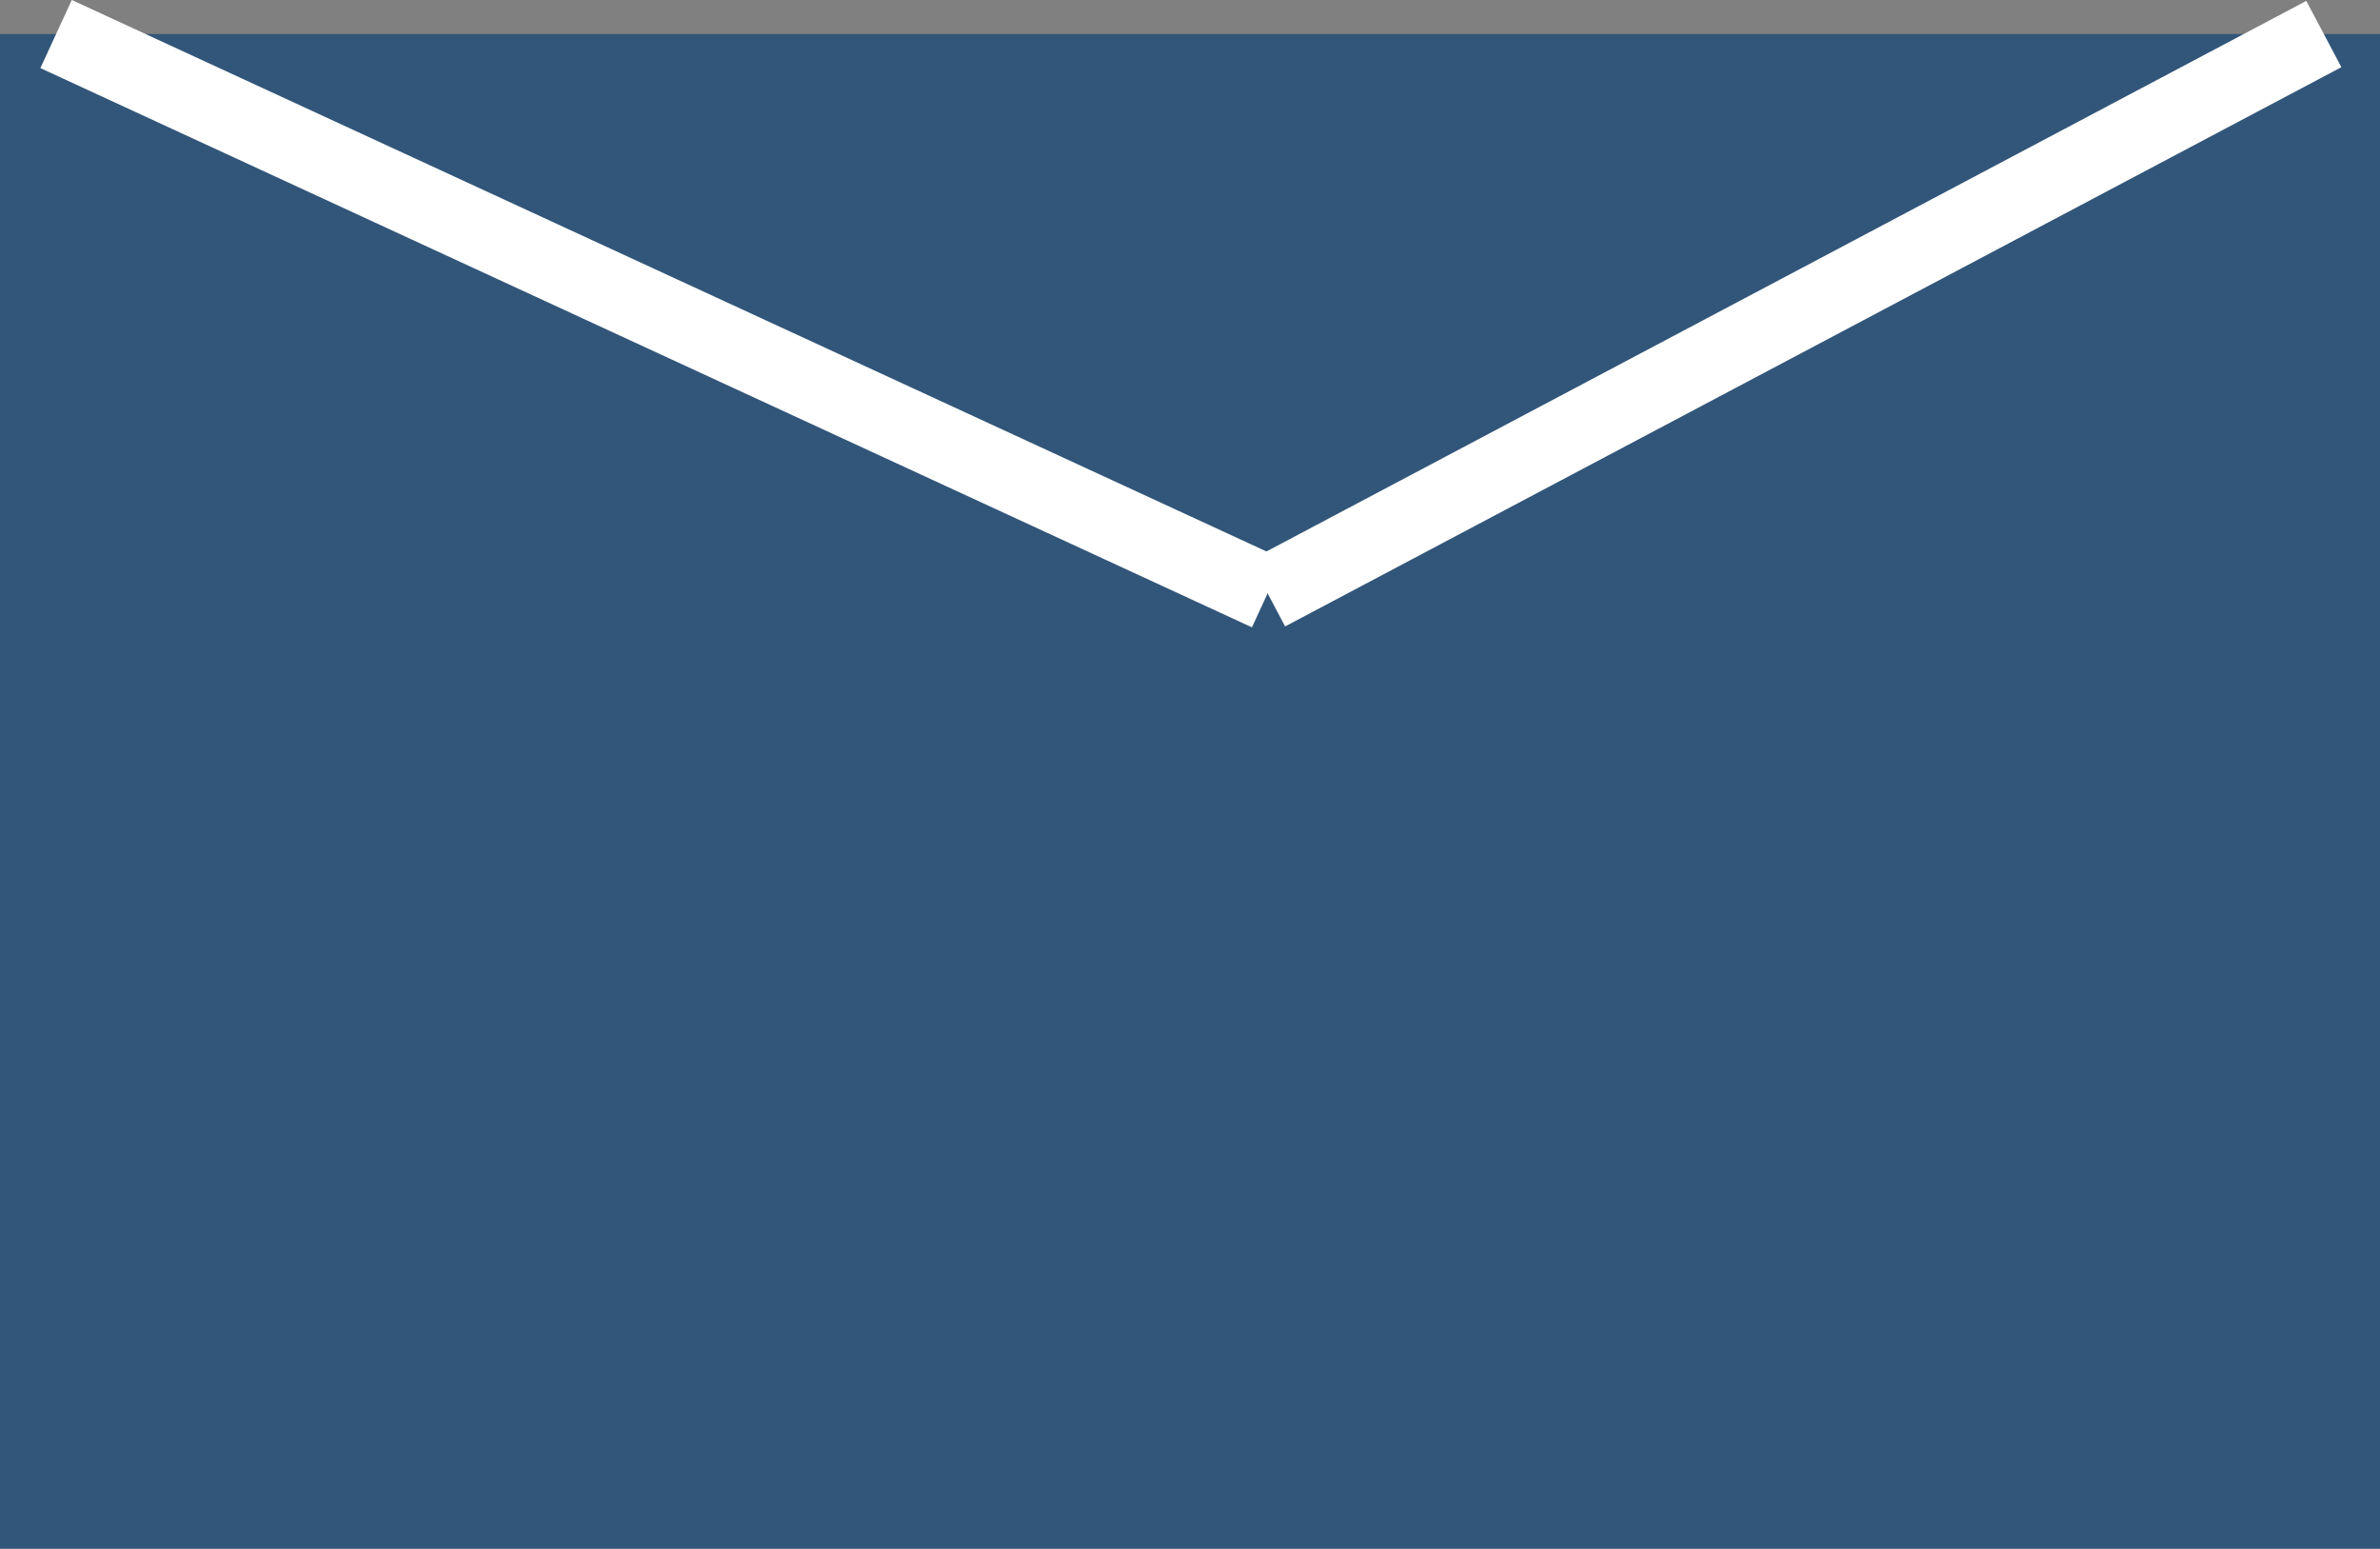 <svg xmlns="http://www.w3.org/2000/svg" width="31.737" height="20.65" viewBox="0 0 31.737 20.65">
  <rect x="0" y="0" width="31.737" height="20.65" fill="#808080" stroke="none"/>
  <g id="Group_413" data-name="Group 413" transform="translate(-556.394 -731.962)">
    <rect id="Rectangle_223" data-name="Rectangle 223" width="31.737" height="20.196" transform="translate(556.394 732.416)" fill="#325679"/>
    <line id="Line_44" data-name="Line 44" x2="16.156" y2="7.457" transform="translate(557.142 732.416)" fill="none" stroke="#fff" stroke-width="1"/>
    <line id="Line_45" data-name="Line 45" y1="7.457" x2="14.085" transform="translate(573.297 732.416)" fill="none" stroke="#fff" stroke-width="1"/>
  </g>
</svg>
